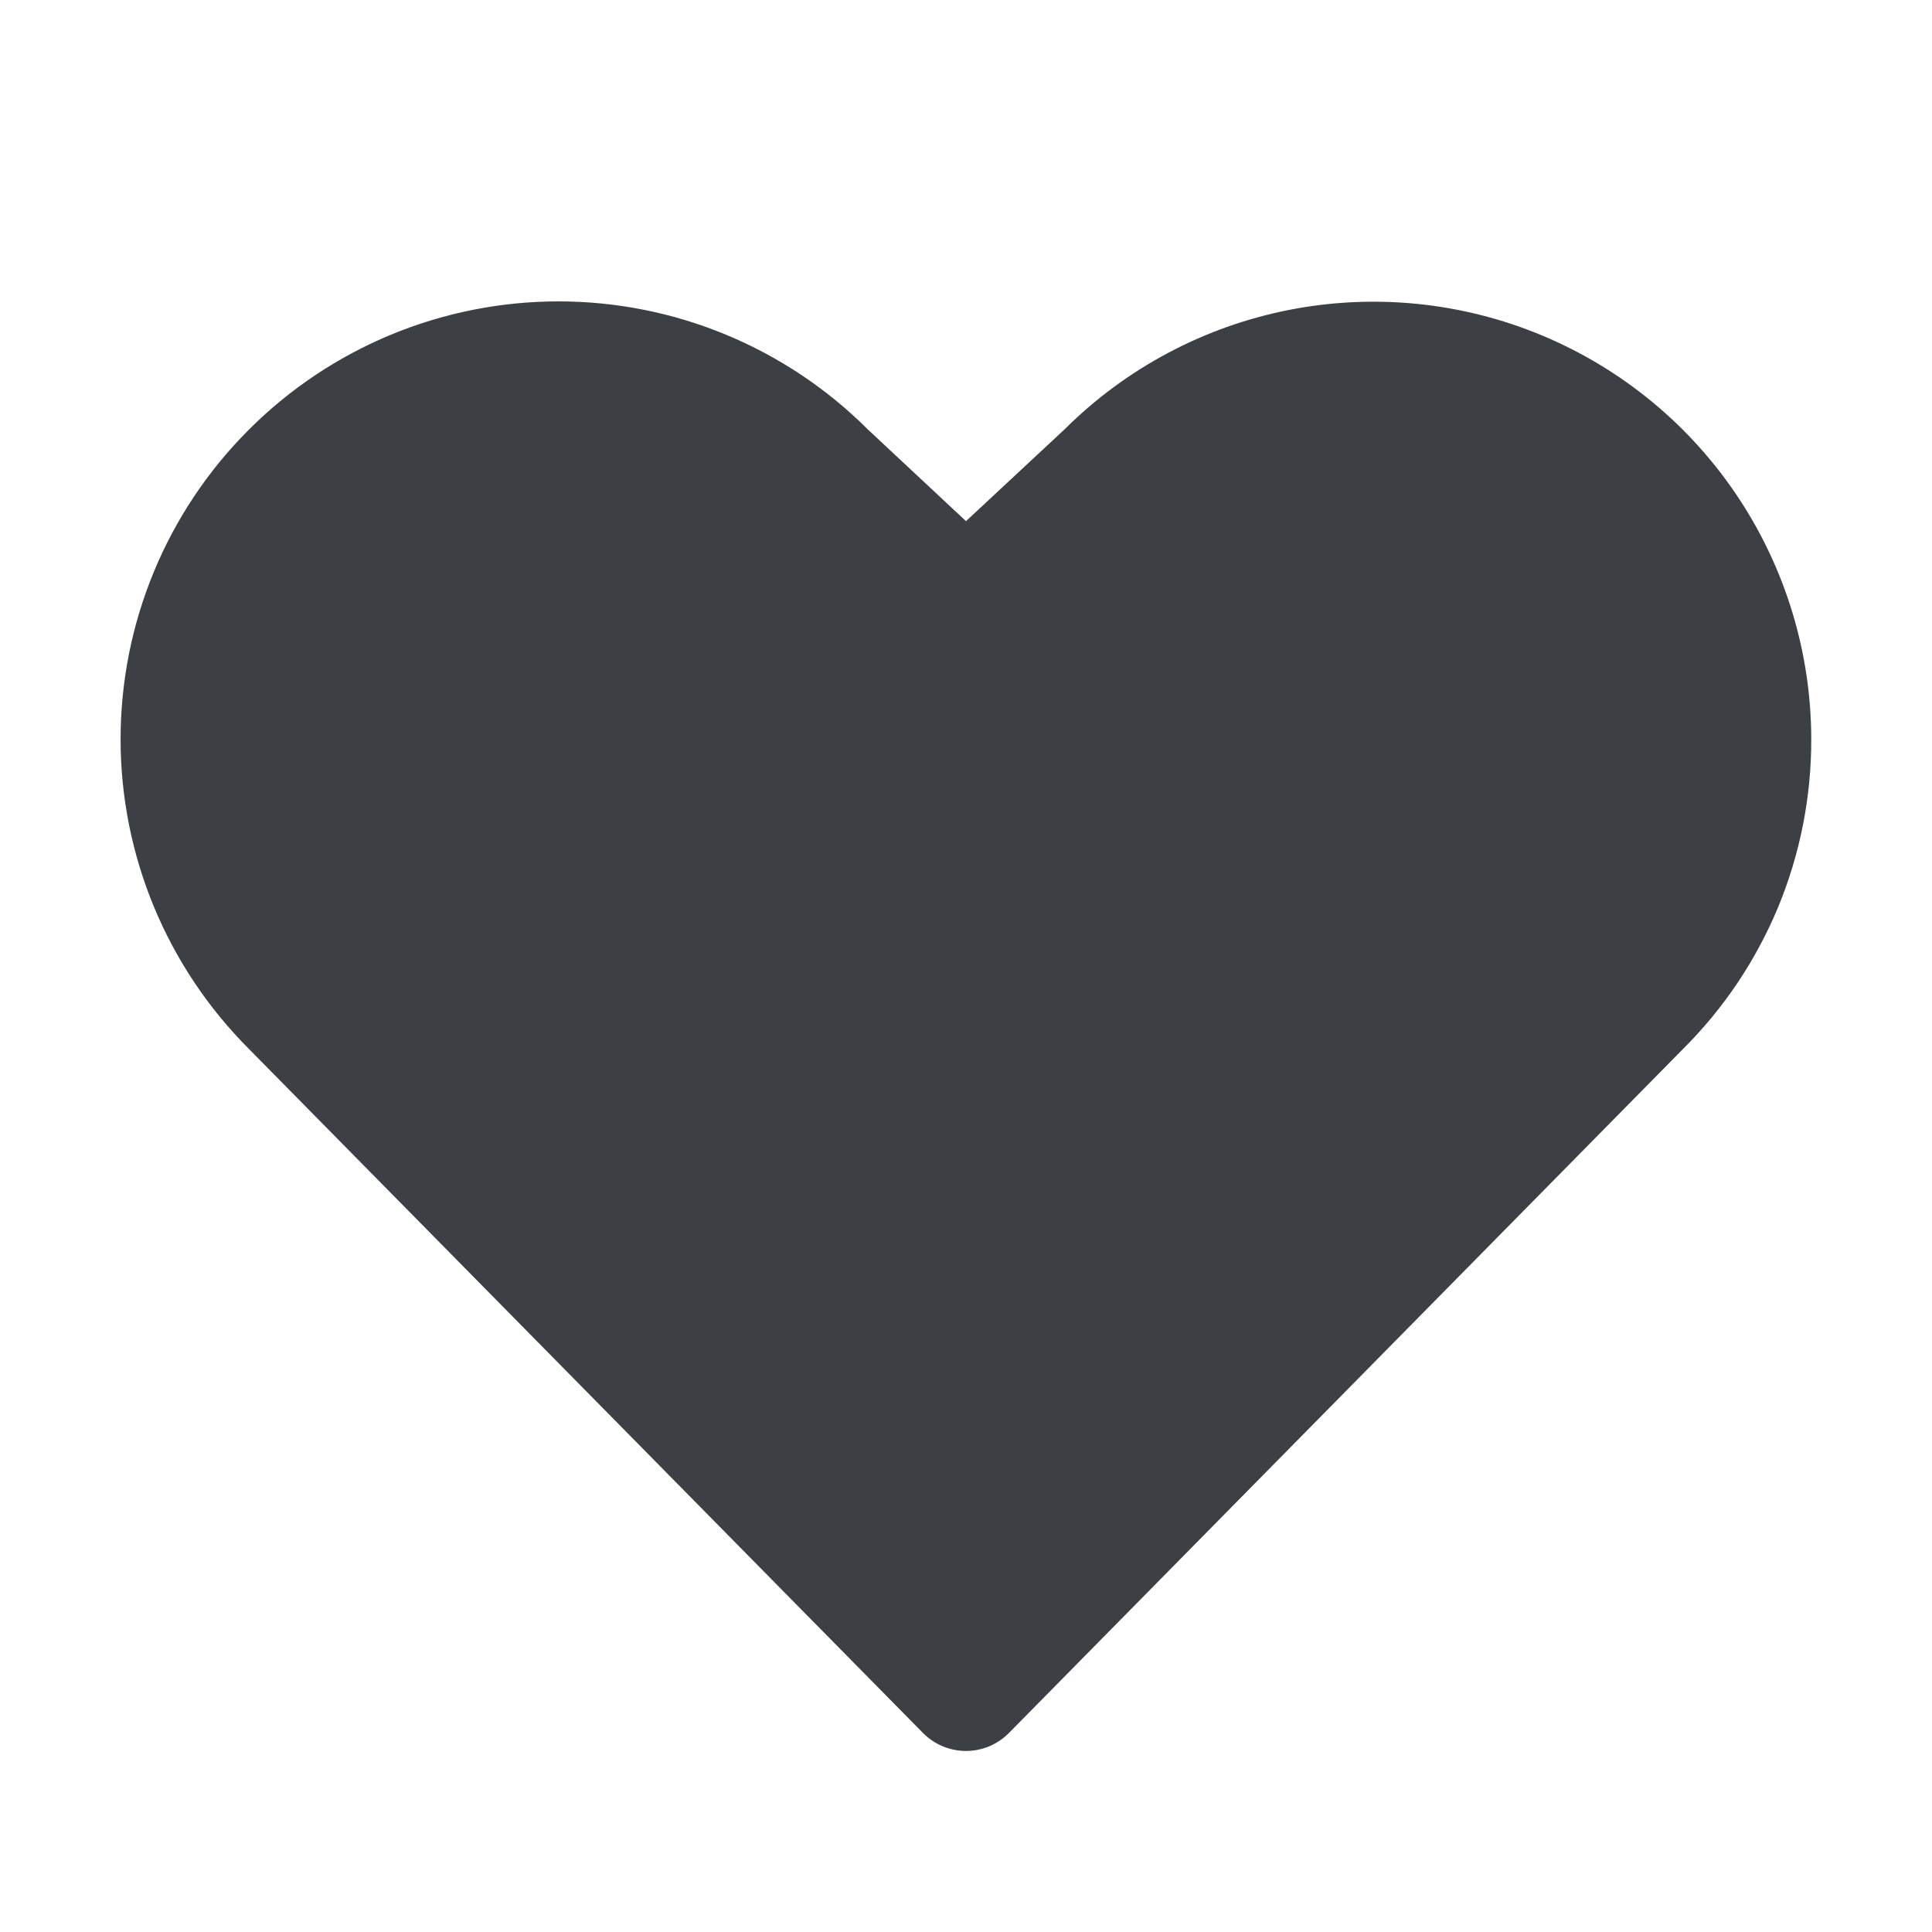 <svg width="24" height="24" viewBox="0 0 24 24" fill="none" xmlns="http://www.w3.org/2000/svg">
<path d="M22.5 9.188C22.501 9.902 22.361 10.61 22.088 11.27C21.814 11.929 21.413 12.528 20.906 13.032L12.534 21.527C12.464 21.598 12.381 21.654 12.289 21.693C12.198 21.731 12.099 21.751 12 21.751C11.9 21.751 11.802 21.731 11.71 21.693C11.618 21.654 11.535 21.598 11.465 21.527L3.094 13.032C2.073 12.012 1.499 10.629 1.498 9.187C1.497 7.744 2.069 6.36 3.089 5.34C4.108 4.319 5.491 3.745 6.934 3.744C8.377 3.743 9.76 4.315 10.781 5.335L12 6.474L13.227 5.331C13.989 4.573 14.958 4.058 16.012 3.85C17.066 3.643 18.158 3.752 19.151 4.165C20.143 4.578 20.99 5.275 21.586 6.169C22.182 7.063 22.5 8.114 22.5 9.188Z" fill="#3C3F44"/>
</svg>

